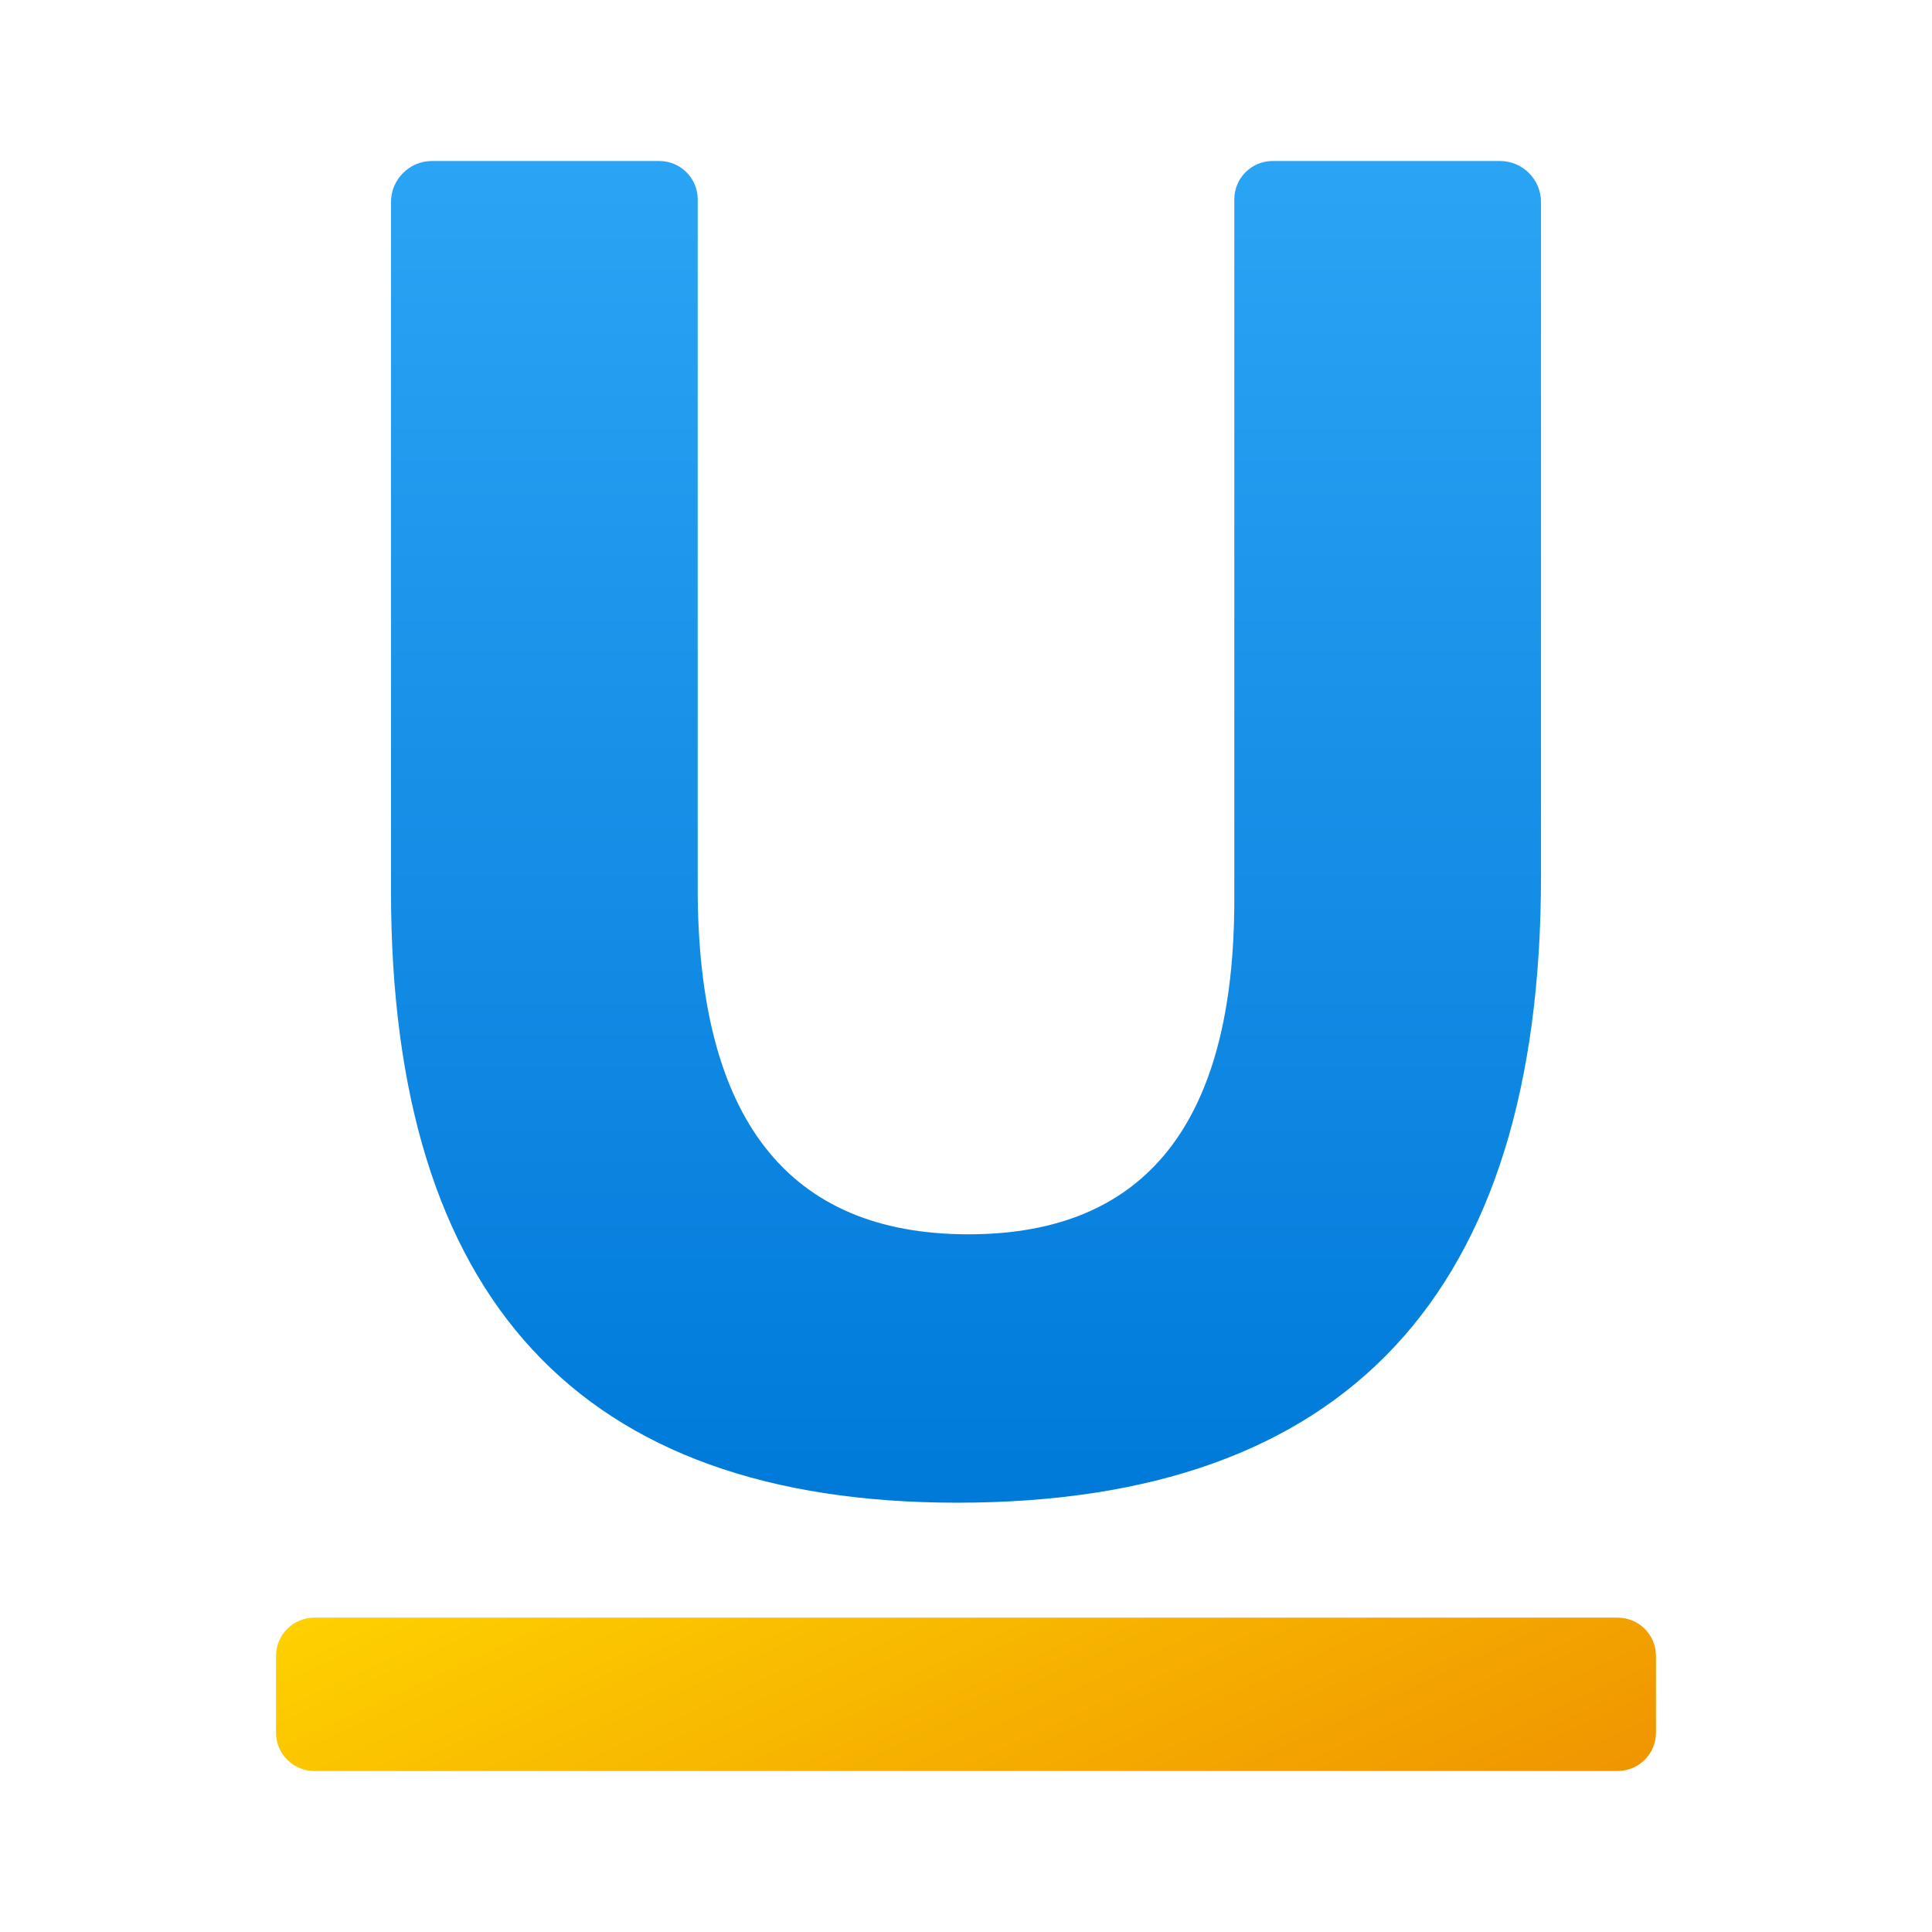 <svg width="24" height="24" viewBox="0 0 24 24" fill="none" xmlns="http://www.w3.org/2000/svg">
<path d="M20.095 20.095H3.905C3.641 20.095 3.429 20.308 3.429 20.571V21.524C3.429 21.787 3.641 22 3.905 22H20.095C20.358 22 20.571 21.787 20.571 21.524V20.571C20.571 20.308 20.358 20.095 20.095 20.095Z" fill="url(#paint0_linear_40_5515)"/>
<path d="M18.633 2H15.809C15.547 2 15.333 2.213 15.333 2.476V11.177C15.333 13.948 14.232 15.333 12.031 15.333C9.788 15.333 8.667 13.899 8.667 11.029V2.476C8.667 2.213 8.453 2 8.19 2H5.367C5.086 2 4.857 2.229 4.857 2.51V11.066C4.857 16.133 7.201 18.667 11.891 18.667C16.726 18.667 19.143 16.073 19.143 10.885V2.51C19.143 2.229 18.914 2 18.633 2Z" fill="url(#paint1_linear_40_5515)"/>
<defs>
<linearGradient id="paint0_linear_40_5515" x1="10.195" y1="17.117" x2="16.991" y2="31.918" gradientUnits="userSpaceOnUse">
<stop stop-color="#FED100"/>
<stop offset="1" stop-color="#E36001"/>
</linearGradient>
<linearGradient id="paint1_linear_40_5515" x1="12" y1="1.965" x2="12" y2="18.607" gradientUnits="userSpaceOnUse">
<stop stop-color="#2AA4F4"/>
<stop offset="1" stop-color="#007AD9"/>
</linearGradient>
</defs>
</svg>

